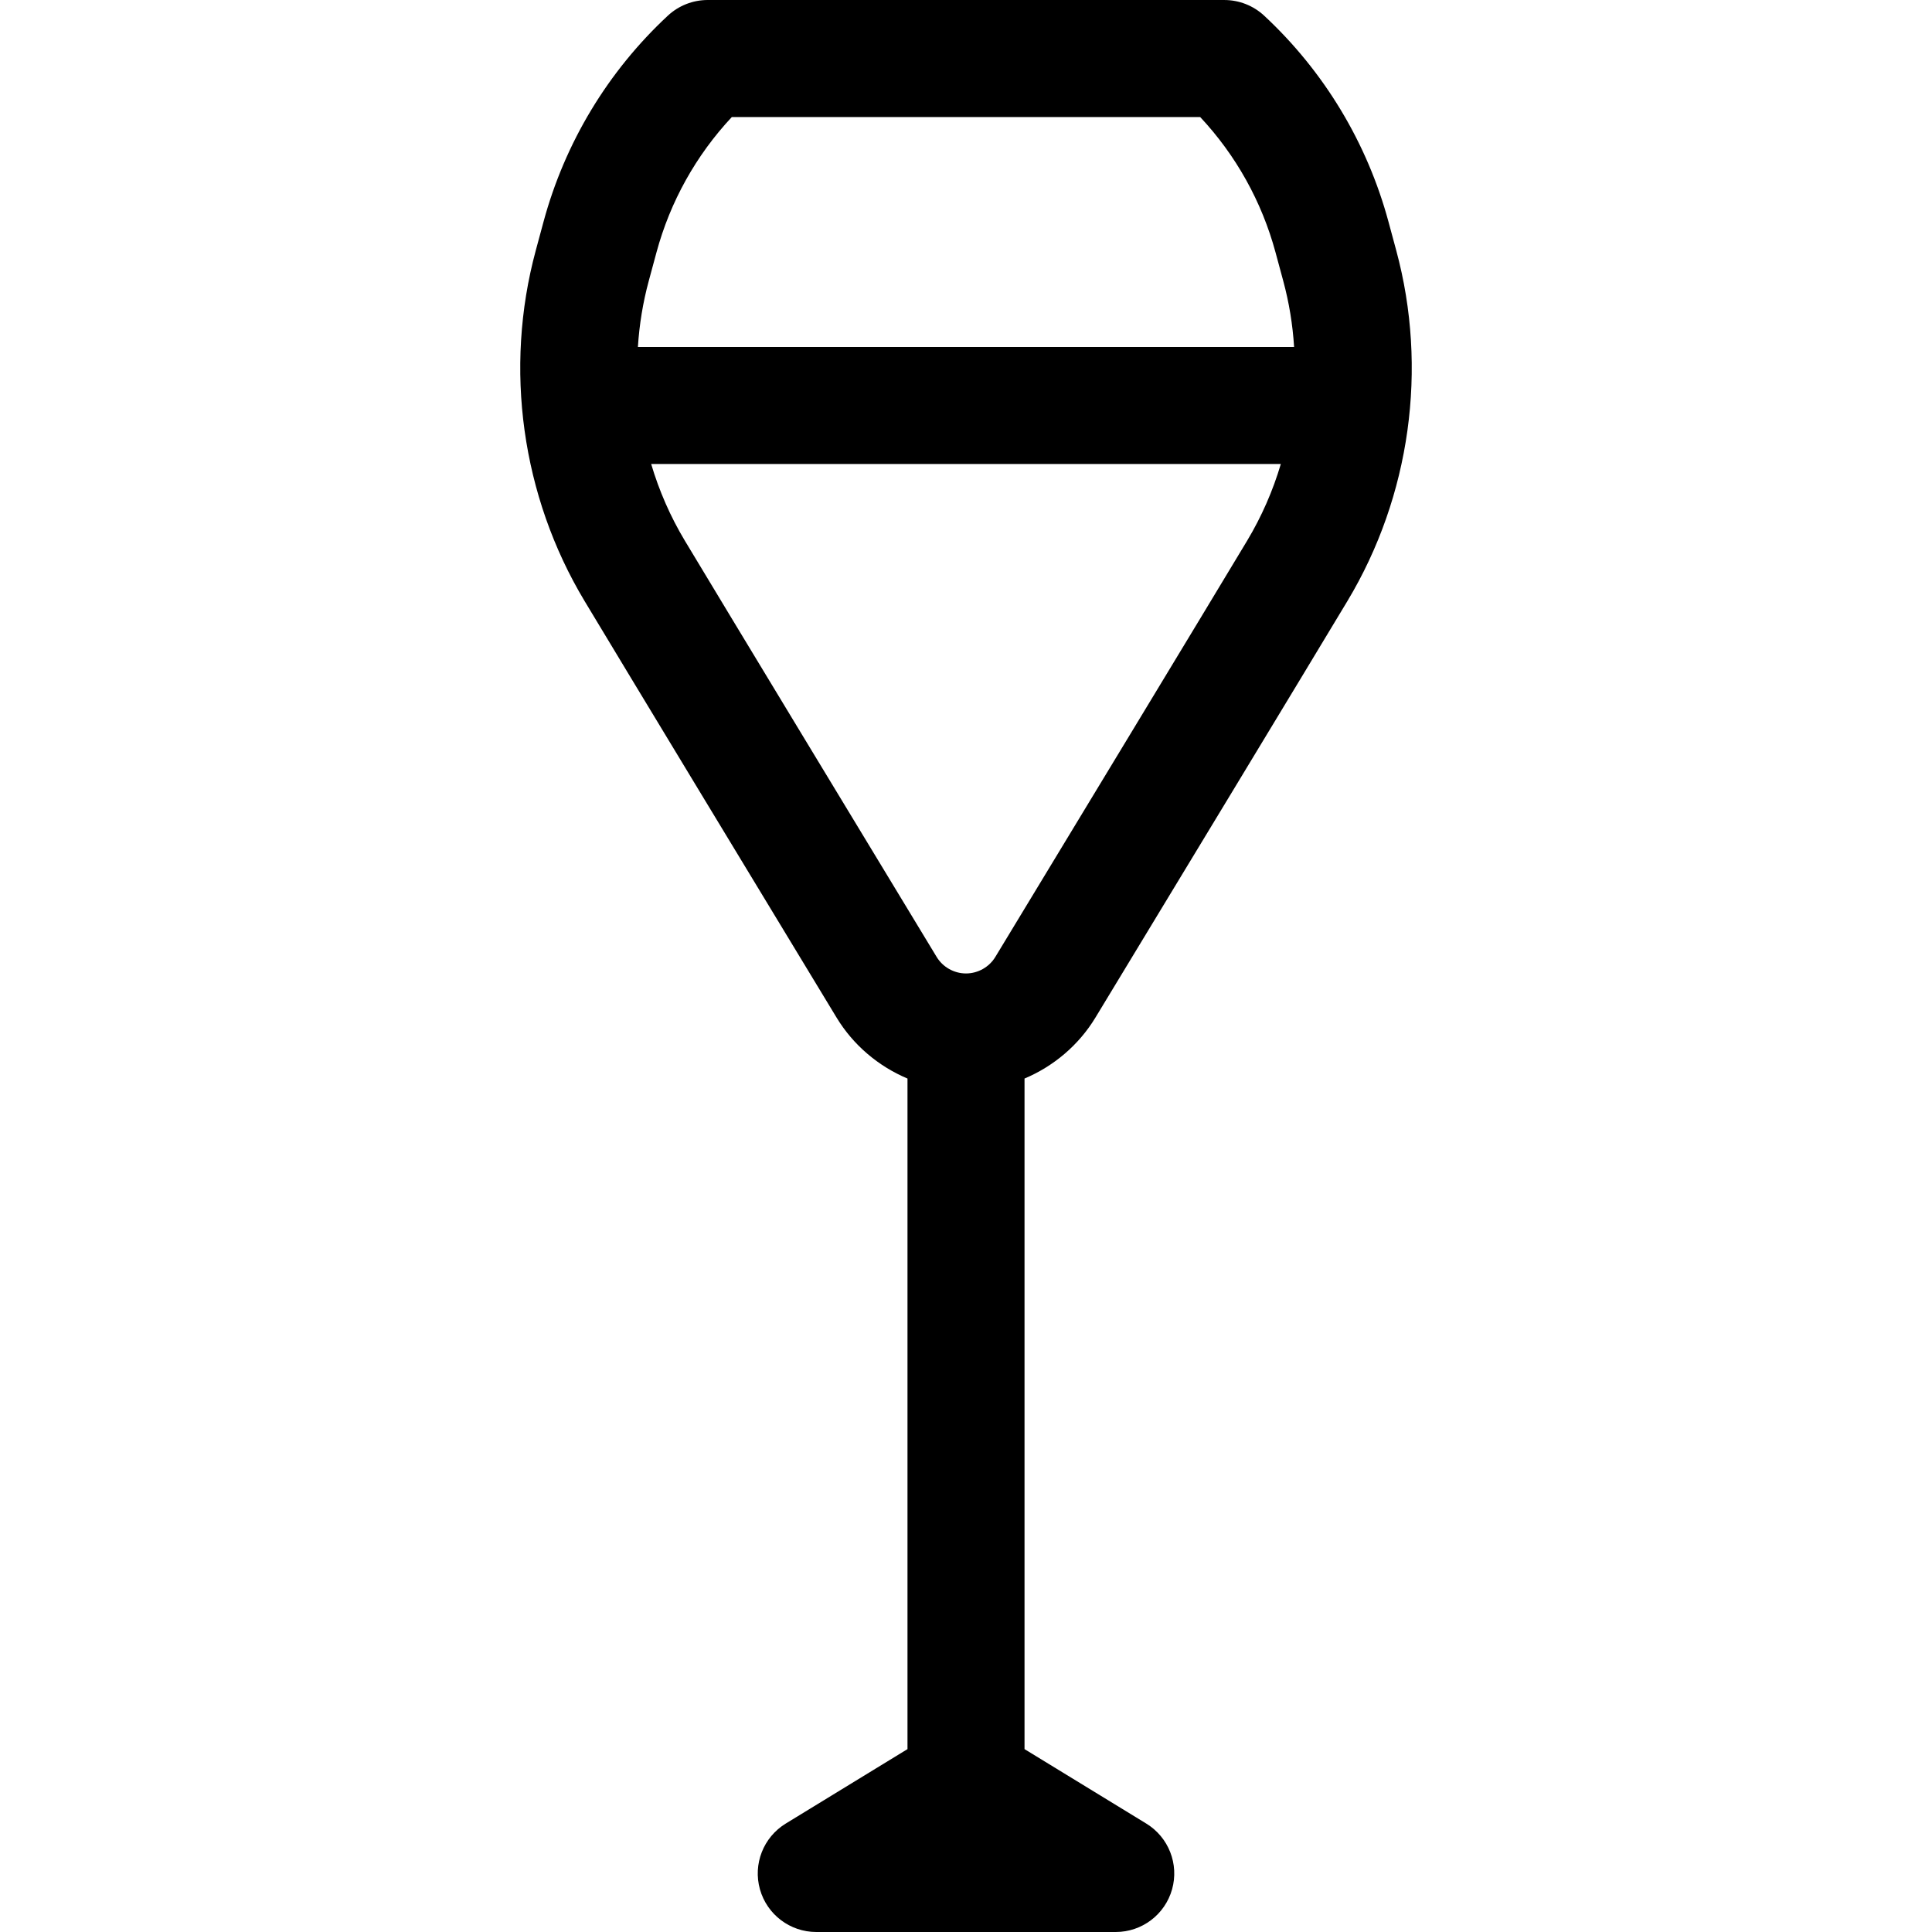 <?xml version="1.0" encoding="iso-8859-1"?>
<!-- Generator: Adobe Illustrator 18.0.0, SVG Export Plug-In . SVG Version: 6.00 Build 0)  -->
<!DOCTYPE svg PUBLIC "-//W3C//DTD SVG 1.1//EN" "http://www.w3.org/Graphics/SVG/1.1/DTD/svg11.dtd">
<svg version="1.1" id="Capa_1" xmlns="http://www.w3.org/2000/svg" xmlns:xlink="http://www.w3.org/1999/xlink" x="0px" y="0px"
	 viewBox="0 0 330.173 330.173" style="enable-background:new 0 0 330.173 330.173;" xml:space="preserve">
<g>
	<path d="M187.205,173.904c10.77-17.771,36.525-60.286,43.083-71.215c10.739-17.898,13.775-39.721,8.33-59.87l-1.324-4.898
		c-3.655-13.522-11.003-25.708-21.251-35.241c-1.851-1.721-4.284-2.678-6.811-2.678L120.944,0c-2.527,0-4.96,0.957-6.811,2.677
		c-10.249,9.532-17.598,21.719-21.253,35.244l-1.324,4.898c-5.445,20.149-2.41,41.972,8.329,59.87
		c6.558,10.929,32.313,53.443,43.084,71.215c2.856,4.712,7.152,8.323,12.118,10.416v114.599l-20.806,12.723
		c-3.821,2.337-5.623,6.93-4.409,11.241s5.147,7.29,9.626,7.29h51.179c4.479,0,8.412-2.979,9.626-7.29s-0.588-8.904-4.409-11.241
		l-20.806-12.723V184.32C180.053,182.227,184.349,178.616,187.205,173.904z M112.188,43.139c2.347-8.683,6.771-16.612,12.88-23.139
		l80.039,0.001c6.109,6.527,10.533,14.456,12.879,23.137l1.324,4.898c1,3.699,1.611,7.473,1.848,11.261H109.016
		c0.237-3.788,0.848-7.562,1.848-11.261L112.188,43.139z M117.035,92.399c-2.476-4.127-4.398-8.536-5.752-13.102h107.606
		c-1.353,4.565-3.276,8.974-5.752,13.102c-6.537,10.896-32.275,53.38-43.037,71.139c-1.055,1.741-2.976,2.822-5.014,2.822
		s-3.959-1.081-5.014-2.821C149.311,145.779,123.573,103.294,117.035,92.399z"/>
</g>
<g>
</g>
<g>
</g>
<g>
</g>
<g>
</g>
<g>
</g>
<g>
</g>
<g>
</g>
<g>
</g>
<g>
</g>
<g>
</g>
<g>
</g>
<g>
</g>
<g>
</g>
<g>
</g>
<g>
</g>
</svg>
